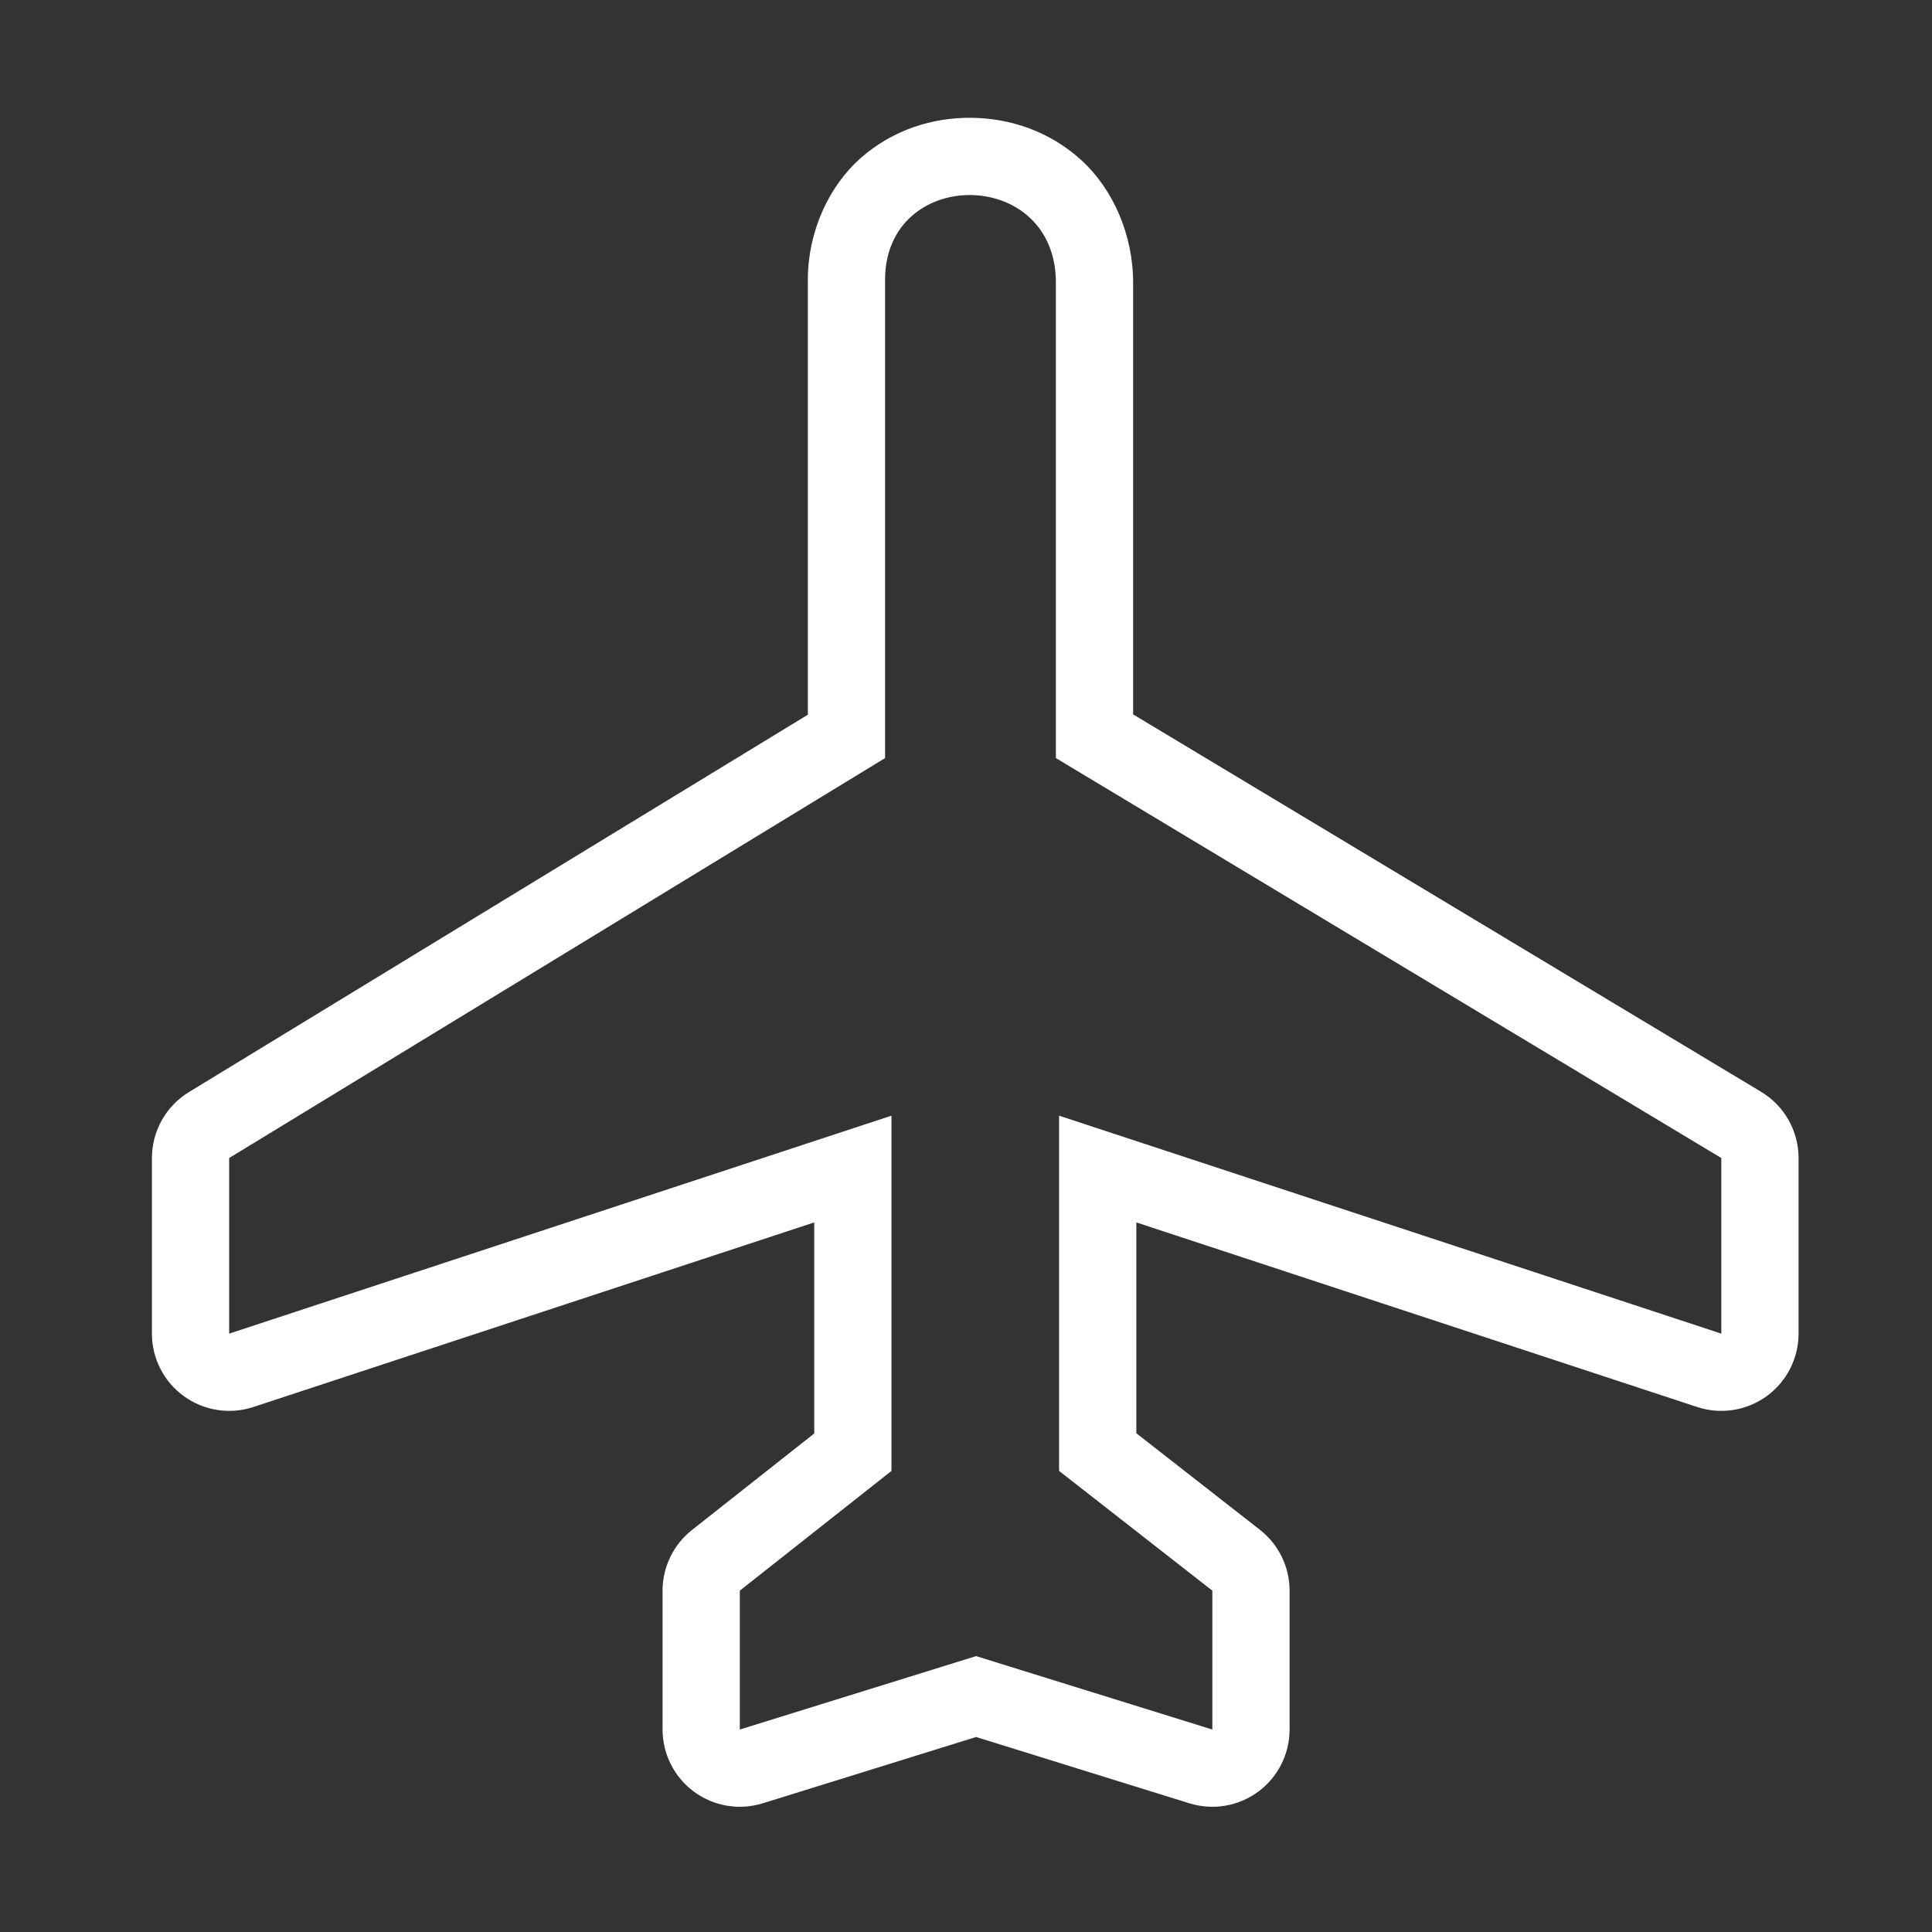 <svg width="580" height="580" viewBox="0 0 580 580" fill="none" xmlns="http://www.w3.org/2000/svg">
<rect x="0" y="0" width="580" height="580" fill="#333333" stroke="none"/>
<path d="M291.6 35.361C279.992 35.253 268.063 38.935 258.43 47.412C248.797 55.889 242.543 69.566 242.518 83.892C242.518 83.906 242.518 83.92 242.518 83.933V214.562L56.725 327.846C53.33 329.916 50.524 332.825 48.577 336.292C46.63 339.76 45.608 343.67 45.607 347.646V400.365C45.608 404.032 46.478 407.647 48.146 410.912C49.815 414.178 52.233 417.002 55.204 419.152C58.175 421.301 61.613 422.716 65.236 423.28C68.86 423.844 72.565 423.54 76.049 422.394L244.436 366.98V430.344L207.727 459.322C204.977 461.493 202.755 464.259 201.228 467.412C199.7 470.564 198.906 474.022 198.906 477.525V519.219C198.907 522.853 199.762 526.437 201.402 529.68C203.042 532.923 205.421 535.736 208.347 537.891C211.274 540.046 214.666 541.484 218.25 542.087C221.834 542.69 225.51 542.443 228.98 541.365L293.025 521.461L357.068 541.365C360.539 542.443 364.215 542.69 367.799 542.087C371.383 541.484 374.775 540.046 377.702 537.891C380.628 535.736 383.007 532.923 384.647 529.68C386.287 526.437 387.142 522.853 387.143 519.219V477.525C387.142 474.002 386.339 470.525 384.795 467.359C383.25 464.192 381.005 461.419 378.229 459.25L341.135 430.269V366.982L509.498 422.394C512.982 423.54 516.687 423.844 520.31 423.28C523.934 422.716 527.372 421.301 530.343 419.151C533.314 417.002 535.732 414.178 537.401 410.912C539.069 407.647 539.939 404.032 539.939 400.365V347.646C539.939 343.644 538.904 339.71 536.934 336.227C534.963 332.744 532.125 329.829 528.695 327.767L340.176 214.465V84.916C340.19 70.51 334.15 56.779 324.637 48.09C315.124 39.4 303.207 35.47 291.6 35.361ZM291.383 58.553C304.198 58.672 317.001 67.413 316.984 84.892V227.584L516.748 347.646V400.365L317.943 334.933V441.582L363.951 477.525V519.219L293.025 497.174L222.098 519.219V477.525L267.627 441.582V334.933L68.799 400.365V347.646L265.709 227.584V83.933C265.739 66.933 278.567 58.433 291.383 58.553Z" fill="white"/>
</svg>
